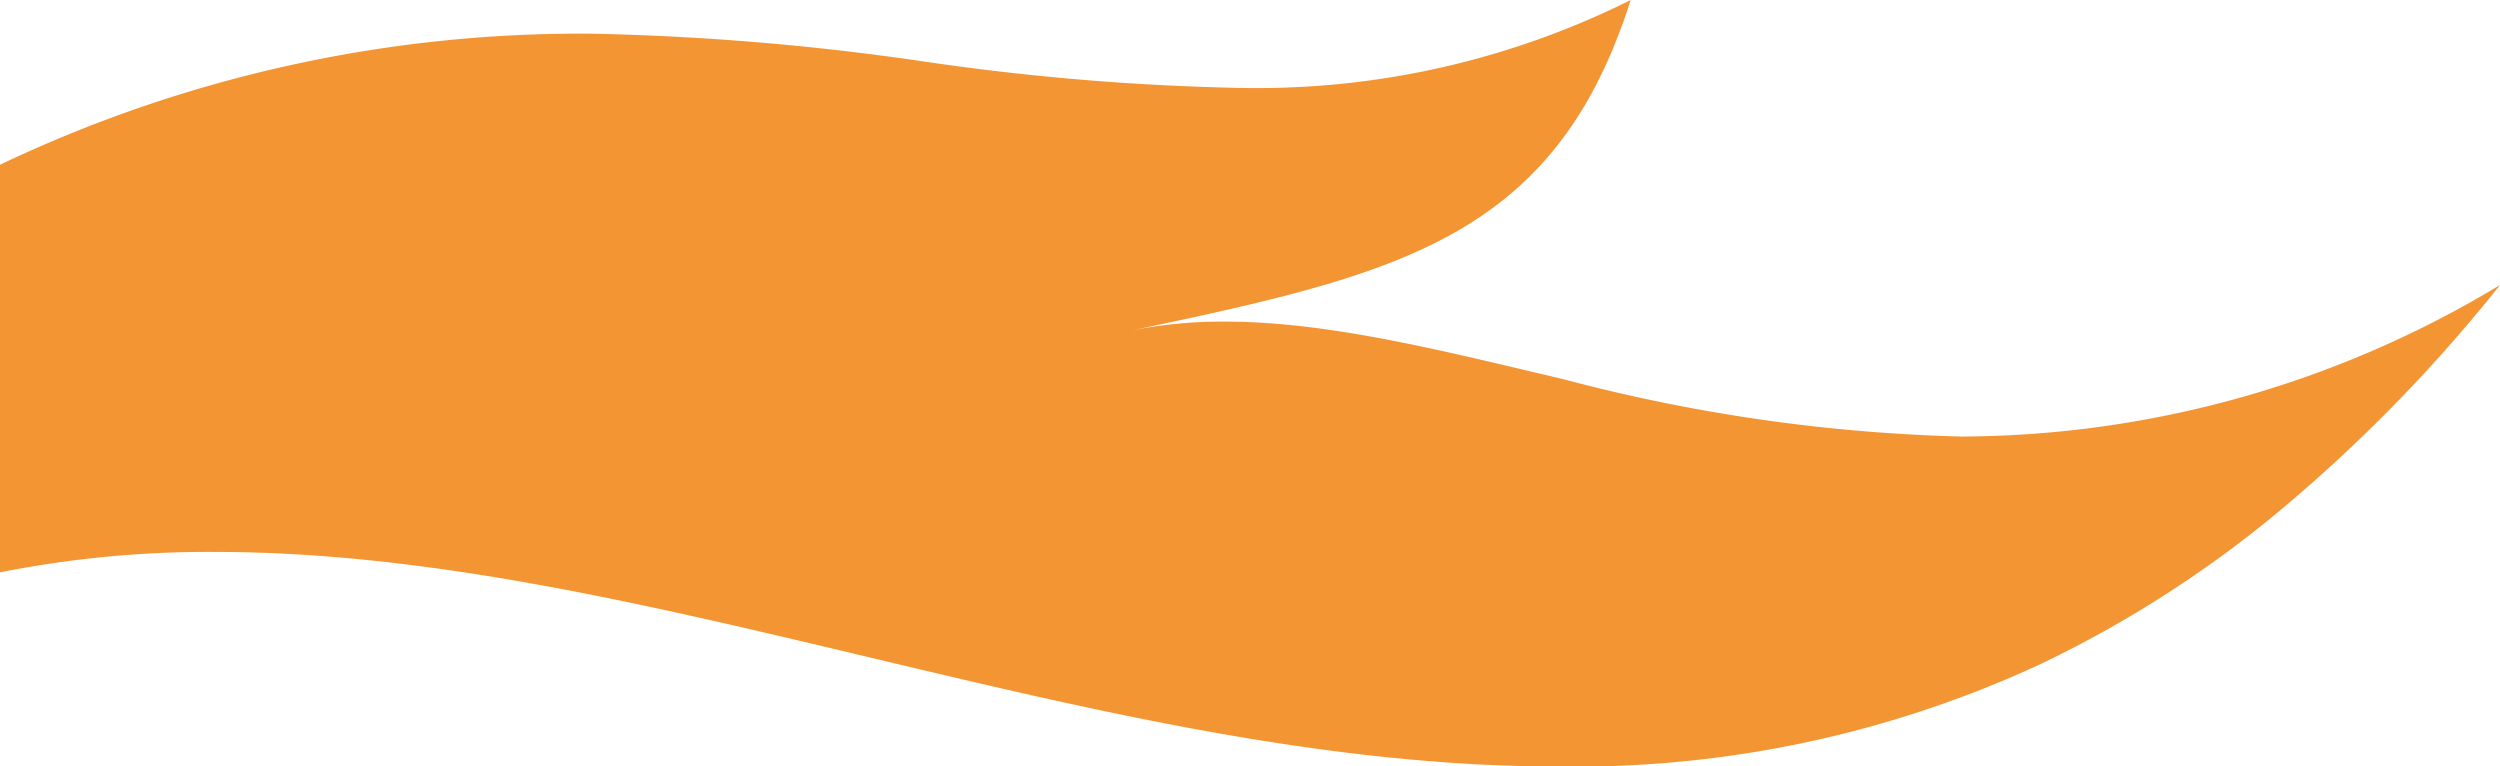 <svg xmlns="http://www.w3.org/2000/svg" width="91.997" height="28.206" viewBox="0 0 91.997 28.206">
  <path id="Soustraction_2" data-name="Soustraction 2" d="M57.338,28.206c-8.447,0-16.887-2.006-25.05-3.946l-.32-.076C23.6,22.191,15.692,20.31,7.9,20.31a39.245,39.245,0,0,0-7.9.752v-15A49.729,49.729,0,0,1,21.732,1.239a97.482,97.482,0,0,1,12.22,1.017,92.23,92.23,0,0,0,11.58.977A30.823,30.823,0,0,0,60.008,0c-1.321,4.138-3.324,6.779-6.489,8.563-2.917,1.644-6.619,2.5-11.933,3.609a17.018,17.018,0,0,1,3.487-.337c3.515,0,7.314.9,11.334,1.853l.084.02,1.028.243a63.313,63.313,0,0,0,14.653,2.113A38.53,38.53,0,0,0,92,10.485a57.248,57.248,0,0,1-8.407,8.555,42.012,42.012,0,0,1-8.613,5.448A40.707,40.707,0,0,1,57.338,28.206Z" fill="#f49534"/>
</svg>
